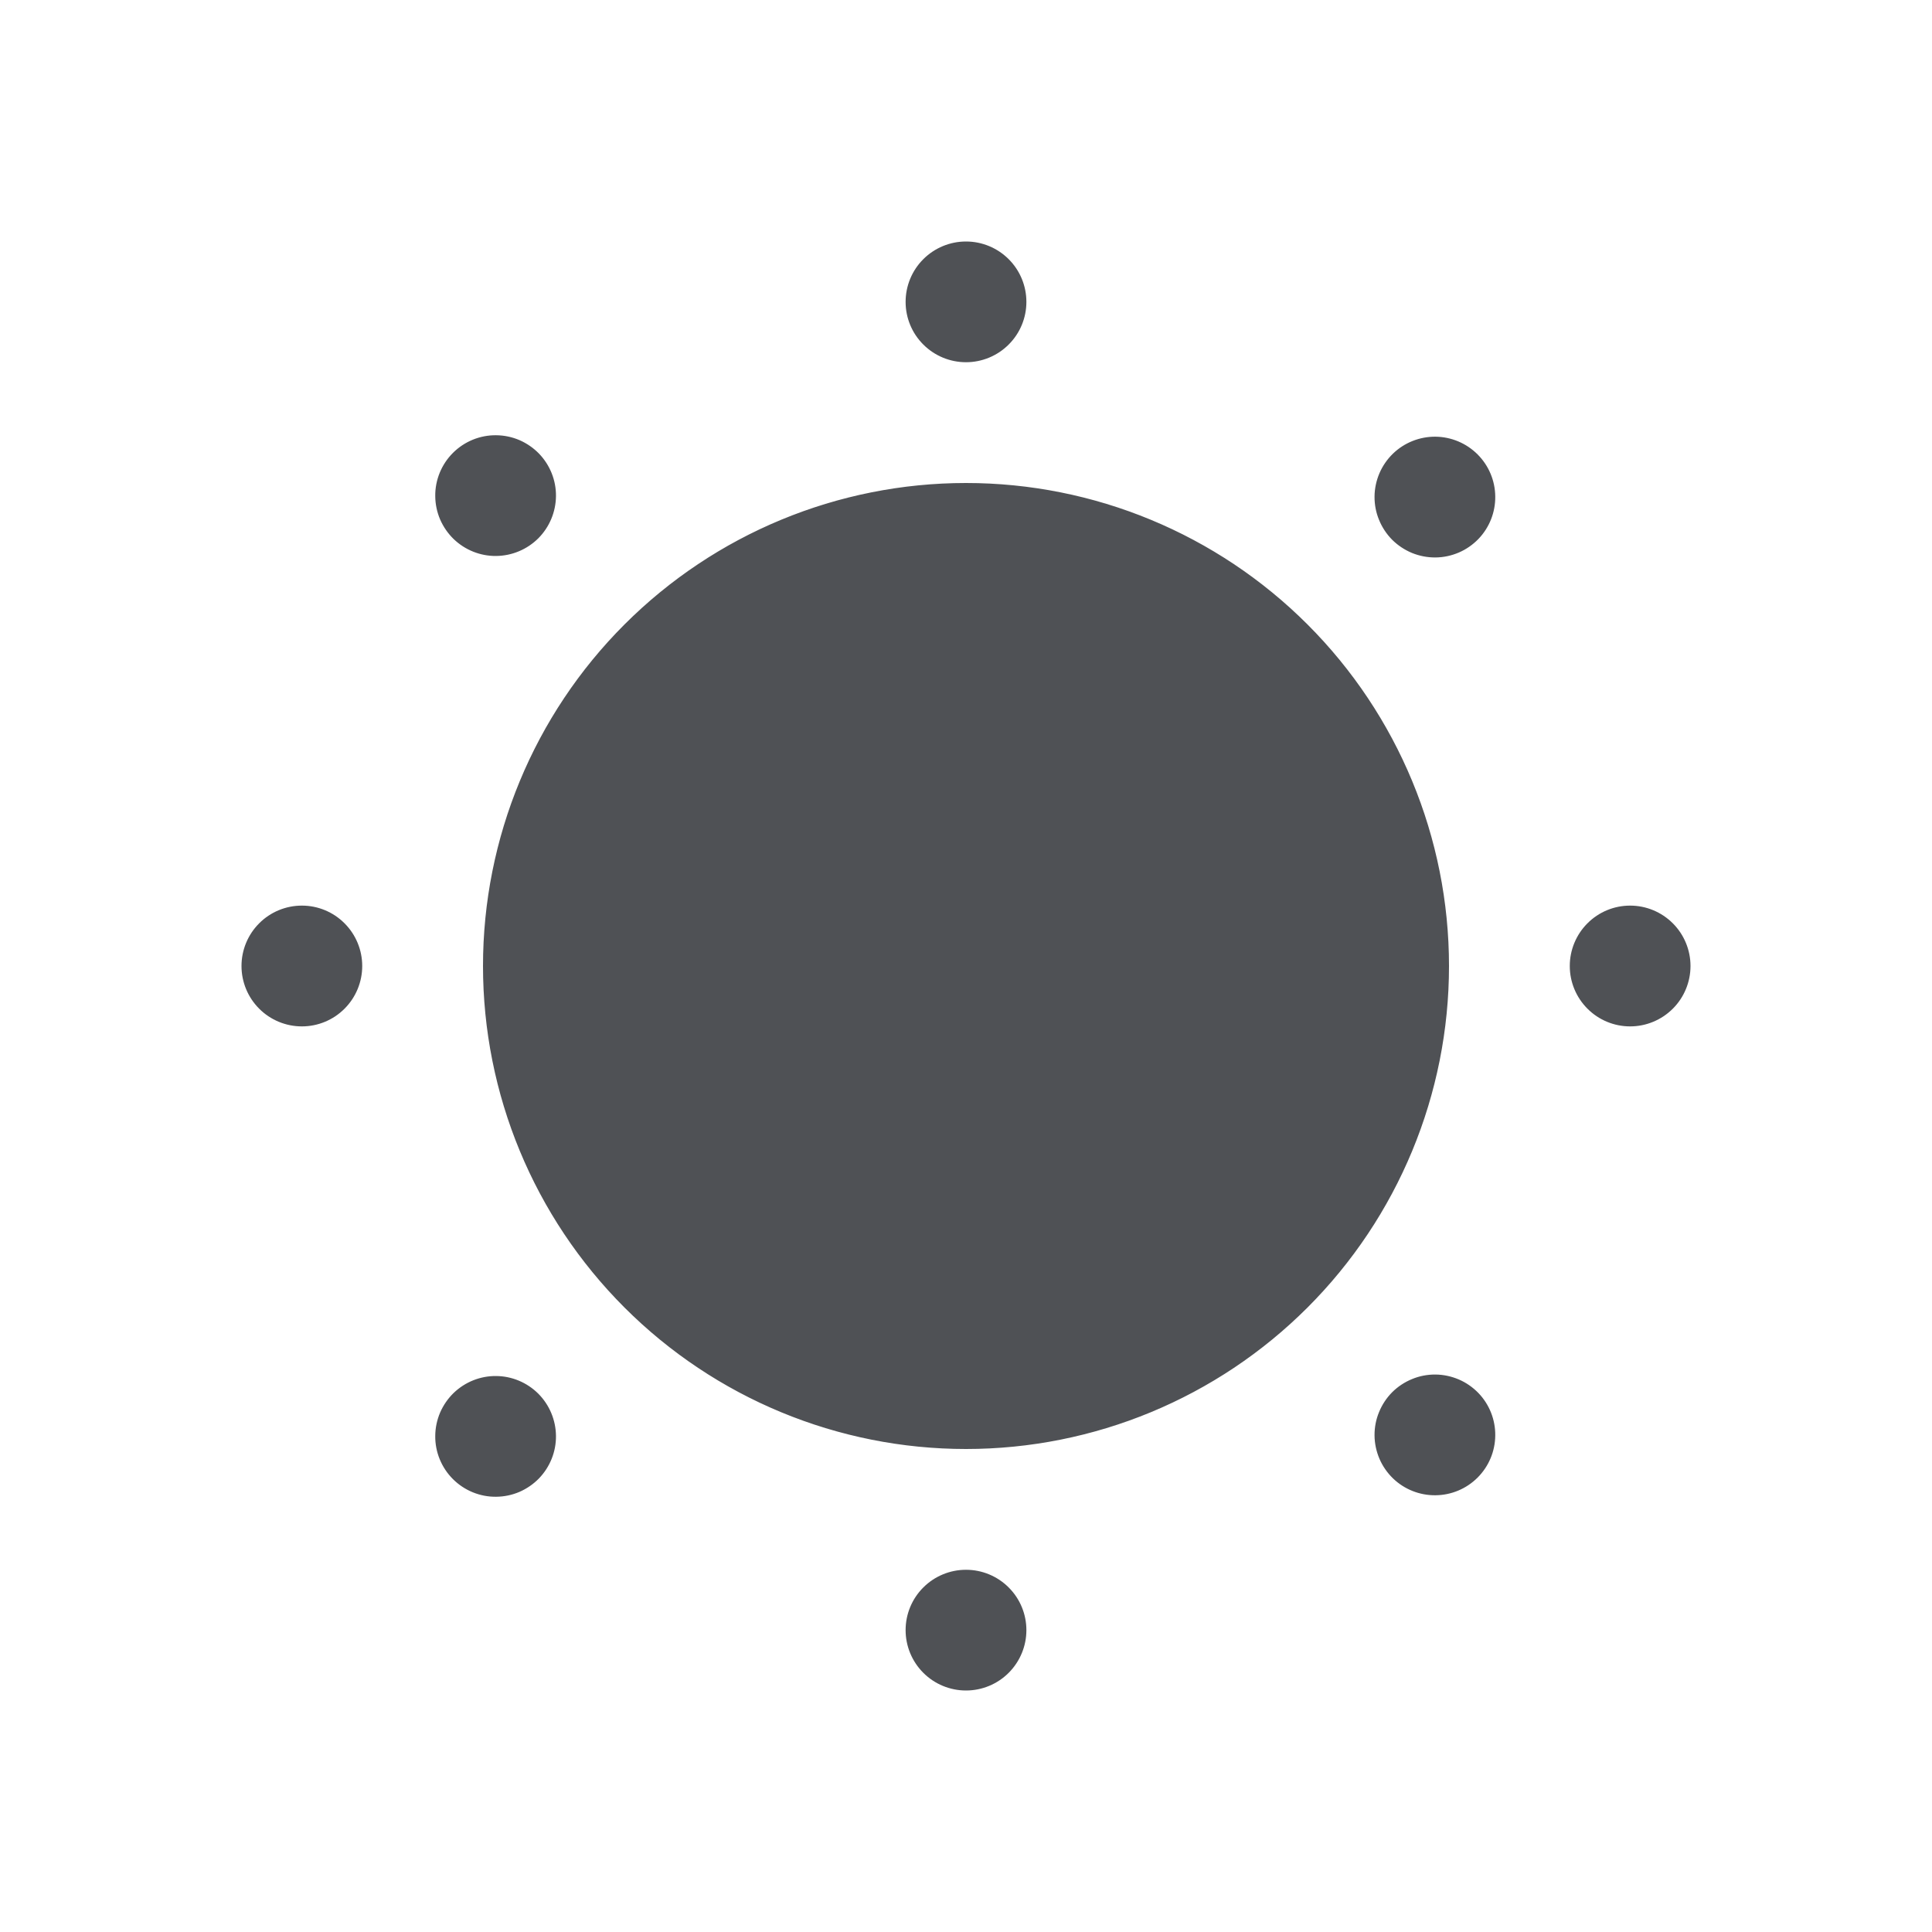 <svg width="35" height="35" viewBox="0 0 35 35" fill="none" xmlns="http://www.w3.org/2000/svg">
<path d="M26.25 17.5C26.25 19.821 25.328 22.046 23.687 23.687C22.046 25.328 19.821 26.25 17.5 26.25C15.179 26.25 12.954 25.328 11.313 23.687C9.672 22.046 8.75 19.821 8.75 17.5C8.75 15.179 9.672 12.954 11.313 11.313C12.954 9.672 15.179 8.75 17.5 8.75C19.821 8.75 22.046 9.672 23.687 11.313C25.328 12.954 26.25 15.179 26.25 17.5V17.5ZM18.594 5.469C18.594 5.759 18.479 6.037 18.273 6.242C18.068 6.447 17.79 6.562 17.5 6.562C17.21 6.562 16.932 6.447 16.727 6.242C16.521 6.037 16.406 5.759 16.406 5.469C16.406 5.179 16.521 4.9 16.727 4.695C16.932 4.49 17.21 4.375 17.5 4.375C17.79 4.375 18.068 4.49 18.273 4.695C18.479 4.9 18.594 5.179 18.594 5.469ZM18.594 29.531C18.594 29.821 18.479 30.099 18.273 30.305C18.068 30.51 17.79 30.625 17.5 30.625C17.21 30.625 16.932 30.51 16.727 30.305C16.521 30.099 16.406 29.821 16.406 29.531C16.406 29.241 16.521 28.963 16.727 28.758C16.932 28.553 17.21 28.438 17.5 28.438C17.79 28.438 18.068 28.553 18.273 28.758C18.479 28.963 18.594 29.241 18.594 29.531ZM29.531 18.594C29.241 18.594 28.963 18.479 28.758 18.273C28.553 18.068 28.438 17.79 28.438 17.5C28.438 17.21 28.553 16.932 28.758 16.727C28.963 16.521 29.241 16.406 29.531 16.406C29.821 16.406 30.099 16.521 30.305 16.727C30.51 16.932 30.625 17.21 30.625 17.5C30.625 17.79 30.51 18.068 30.305 18.273C30.099 18.479 29.821 18.594 29.531 18.594ZM5.469 18.594C5.179 18.594 4.9 18.479 4.695 18.273C4.49 18.068 4.375 17.79 4.375 17.5C4.375 17.21 4.49 16.932 4.695 16.727C4.9 16.521 5.179 16.406 5.469 16.406C5.759 16.406 6.037 16.521 6.242 16.727C6.447 16.932 6.562 17.21 6.562 17.5C6.562 17.79 6.447 18.068 6.242 18.273C6.037 18.479 5.759 18.594 5.469 18.594ZM26.782 9.765C26.681 9.869 26.56 9.953 26.427 10.01C26.293 10.067 26.15 10.098 26.004 10.099C25.859 10.1 25.715 10.072 25.581 10.018C25.446 9.962 25.324 9.881 25.221 9.779C25.119 9.676 25.038 9.554 24.983 9.419C24.927 9.285 24.9 9.141 24.901 8.996C24.902 8.85 24.933 8.707 24.99 8.573C25.047 8.44 25.131 8.319 25.235 8.218C25.441 8.019 25.718 7.909 26.004 7.911C26.291 7.914 26.565 8.029 26.768 8.232C26.971 8.435 27.086 8.709 27.088 8.996C27.091 9.282 26.981 9.559 26.782 9.765ZM9.765 26.782C9.664 26.886 9.543 26.969 9.41 27.027C9.277 27.084 9.133 27.114 8.988 27.115C8.843 27.117 8.699 27.089 8.564 27.034C8.43 26.979 8.308 26.898 8.205 26.795C8.102 26.692 8.021 26.57 7.966 26.436C7.911 26.302 7.883 26.157 7.885 26.012C7.886 25.867 7.916 25.724 7.973 25.59C8.031 25.457 8.114 25.336 8.218 25.235C8.425 25.036 8.701 24.925 8.988 24.928C9.275 24.93 9.549 25.046 9.752 25.248C9.954 25.451 10.069 25.725 10.072 26.012C10.075 26.299 9.964 26.575 9.765 26.782V26.782ZM25.235 26.782C25.131 26.681 25.047 26.56 24.99 26.427C24.933 26.293 24.902 26.15 24.901 26.004C24.9 25.859 24.927 25.715 24.983 25.581C25.038 25.446 25.119 25.324 25.221 25.221C25.324 25.119 25.446 25.038 25.581 24.983C25.715 24.927 25.859 24.9 26.004 24.901C26.15 24.902 26.293 24.933 26.427 24.99C26.56 25.047 26.681 25.131 26.782 25.235C26.981 25.441 27.091 25.718 27.088 26.004C27.086 26.291 26.971 26.565 26.768 26.768C26.565 26.971 26.291 27.086 26.004 27.088C25.718 27.091 25.441 26.981 25.235 26.782ZM8.218 9.765C8.114 9.664 8.031 9.543 7.973 9.41C7.916 9.277 7.886 9.133 7.885 8.988C7.883 8.843 7.911 8.699 7.966 8.564C8.021 8.43 8.102 8.308 8.205 8.205C8.308 8.102 8.43 8.021 8.564 7.966C8.699 7.911 8.843 7.883 8.988 7.885C9.133 7.886 9.277 7.916 9.41 7.973C9.543 8.031 9.664 8.114 9.765 8.218C9.964 8.425 10.075 8.701 10.072 8.988C10.069 9.275 9.954 9.549 9.752 9.752C9.549 9.954 9.275 10.069 8.988 10.072C8.701 10.075 8.425 9.964 8.218 9.765V9.765Z" fill="#4F5155"/>
</svg>
